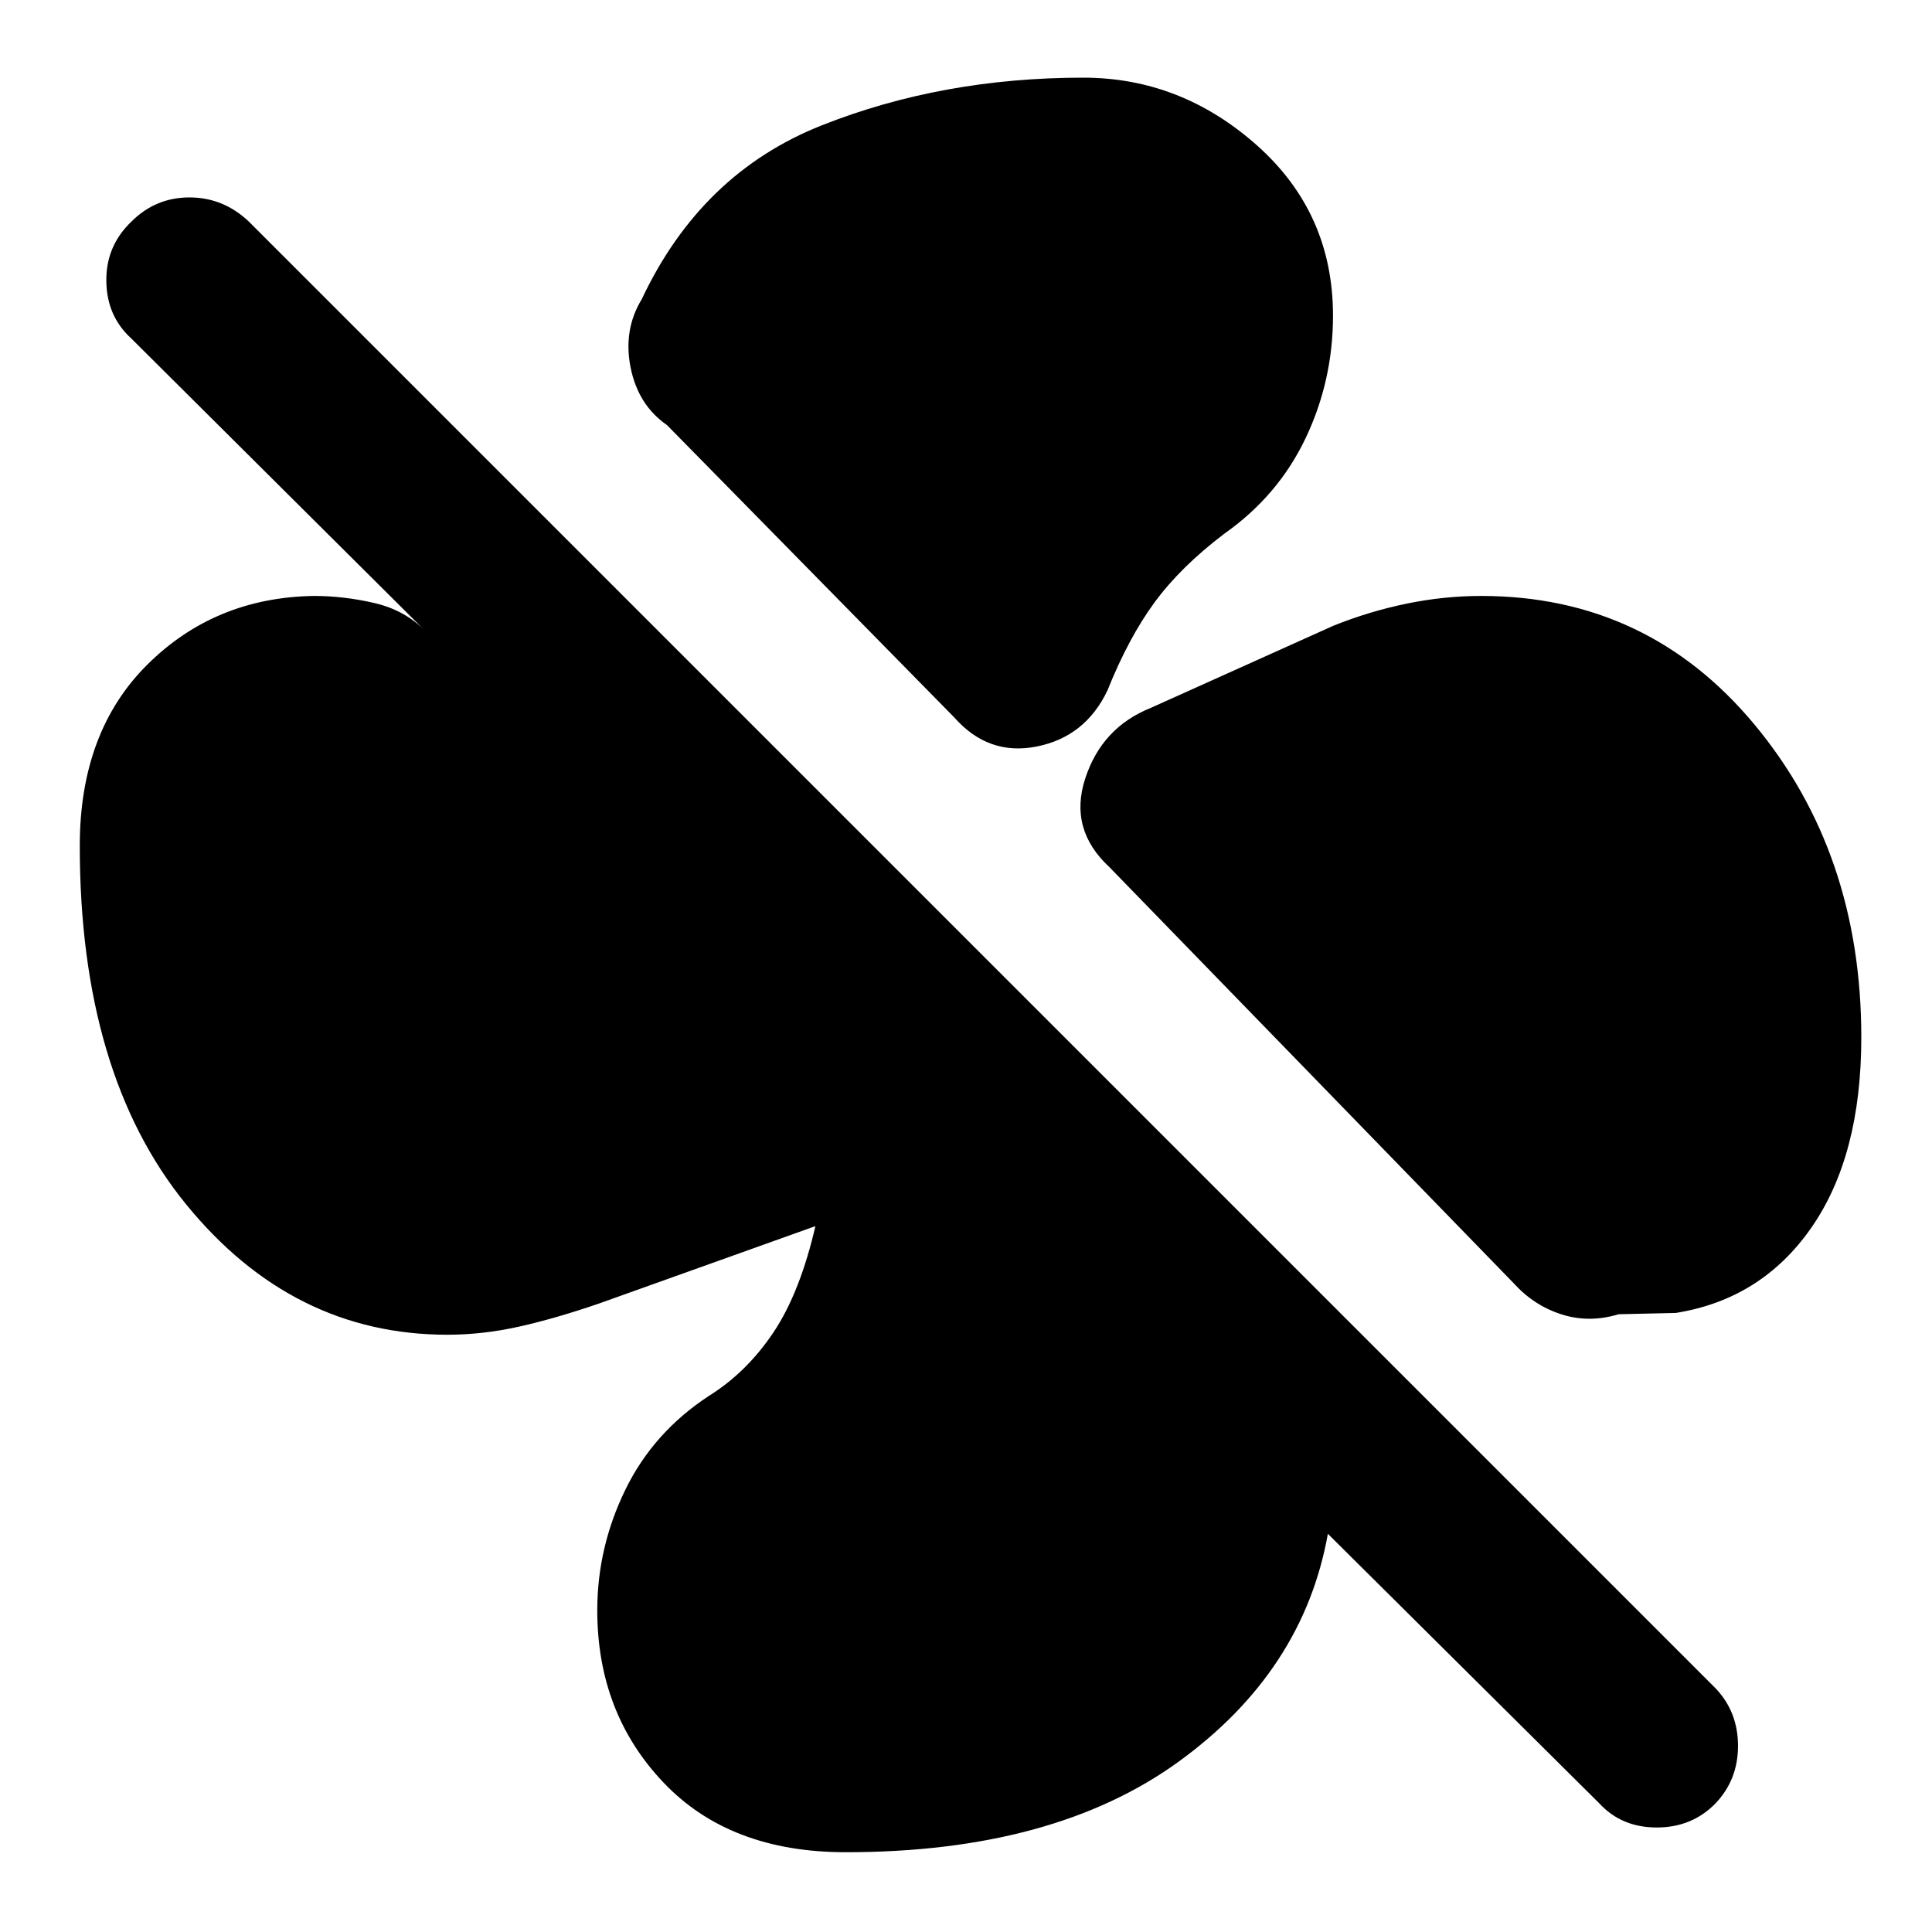 <svg xmlns="http://www.w3.org/2000/svg" height="40" viewBox="0 -960 960 960" width="40"><path d="M662.36-803.15q0 32.28-13.61 60.87-13.6 28.6-40.39 47.47-21.59 16.37-34.58 34.01-12.98 17.64-23.48 43.84-10.97 23.05-35.08 27.88-24.1 4.83-41.1-14.49l-142.69-145.2q-14.37-9.94-18.1-28.67-3.72-18.73 5.58-33.94 29.48-62.55 89.31-86.29 59.84-23.74 130.03-23.74 48.47 0 86.29 33.61 37.82 33.61 37.82 84.65Zm73.6 139.27q82.65 0 135.78 63.84 53.13 63.85 53.13 155.48 0 58.85-24.76 94.5-24.76 35.64-67.4 42.45l-28.43.65q-14.7 4.45-28.41.05-13.71-4.39-23.72-15.45L551.29-529.1q-20.3-18.74-12.05-44.07 8.25-25.32 32.56-35.08l90.88-40.88q17.99-7.19 36.47-10.97 18.49-3.78 36.81-3.78ZM420.23-39.64q-57.64 0-90.54-34.62-32.91-34.62-32.91-85.58 0-31.29 13.94-59.89 13.93-28.6 41.58-46.69 18.71-11.67 32.02-31.52 13.3-19.86 21.01-53.47.19.28.28 0 .09-.29.65.28l-108.71 38.88q-21.77 7.47-39.75 11.47-17.99 4-35.51 4-76.99 0-129.82-64.8T39.64-539.77q0-56.64 33.57-89.99 33.57-33.36 82.77-34.12 15.02 0 30.23 3.57t25.41 14.14L65.12-791.93q-12.1-11.06-12.29-28.46-.19-17.41 12.47-29.51 12-12 28.85-12 16.84 0 29.5 12L852.55-121q11.06 11.72 11.06 28.49 0 16.76-11.06 28.48-11.72 12.1-29.32 12.1-17.59 0-28.65-12.1L659.81-197.86q-12.19 68.35-74.25 113.29-62.07 44.93-165.33 44.93Z"/></svg>